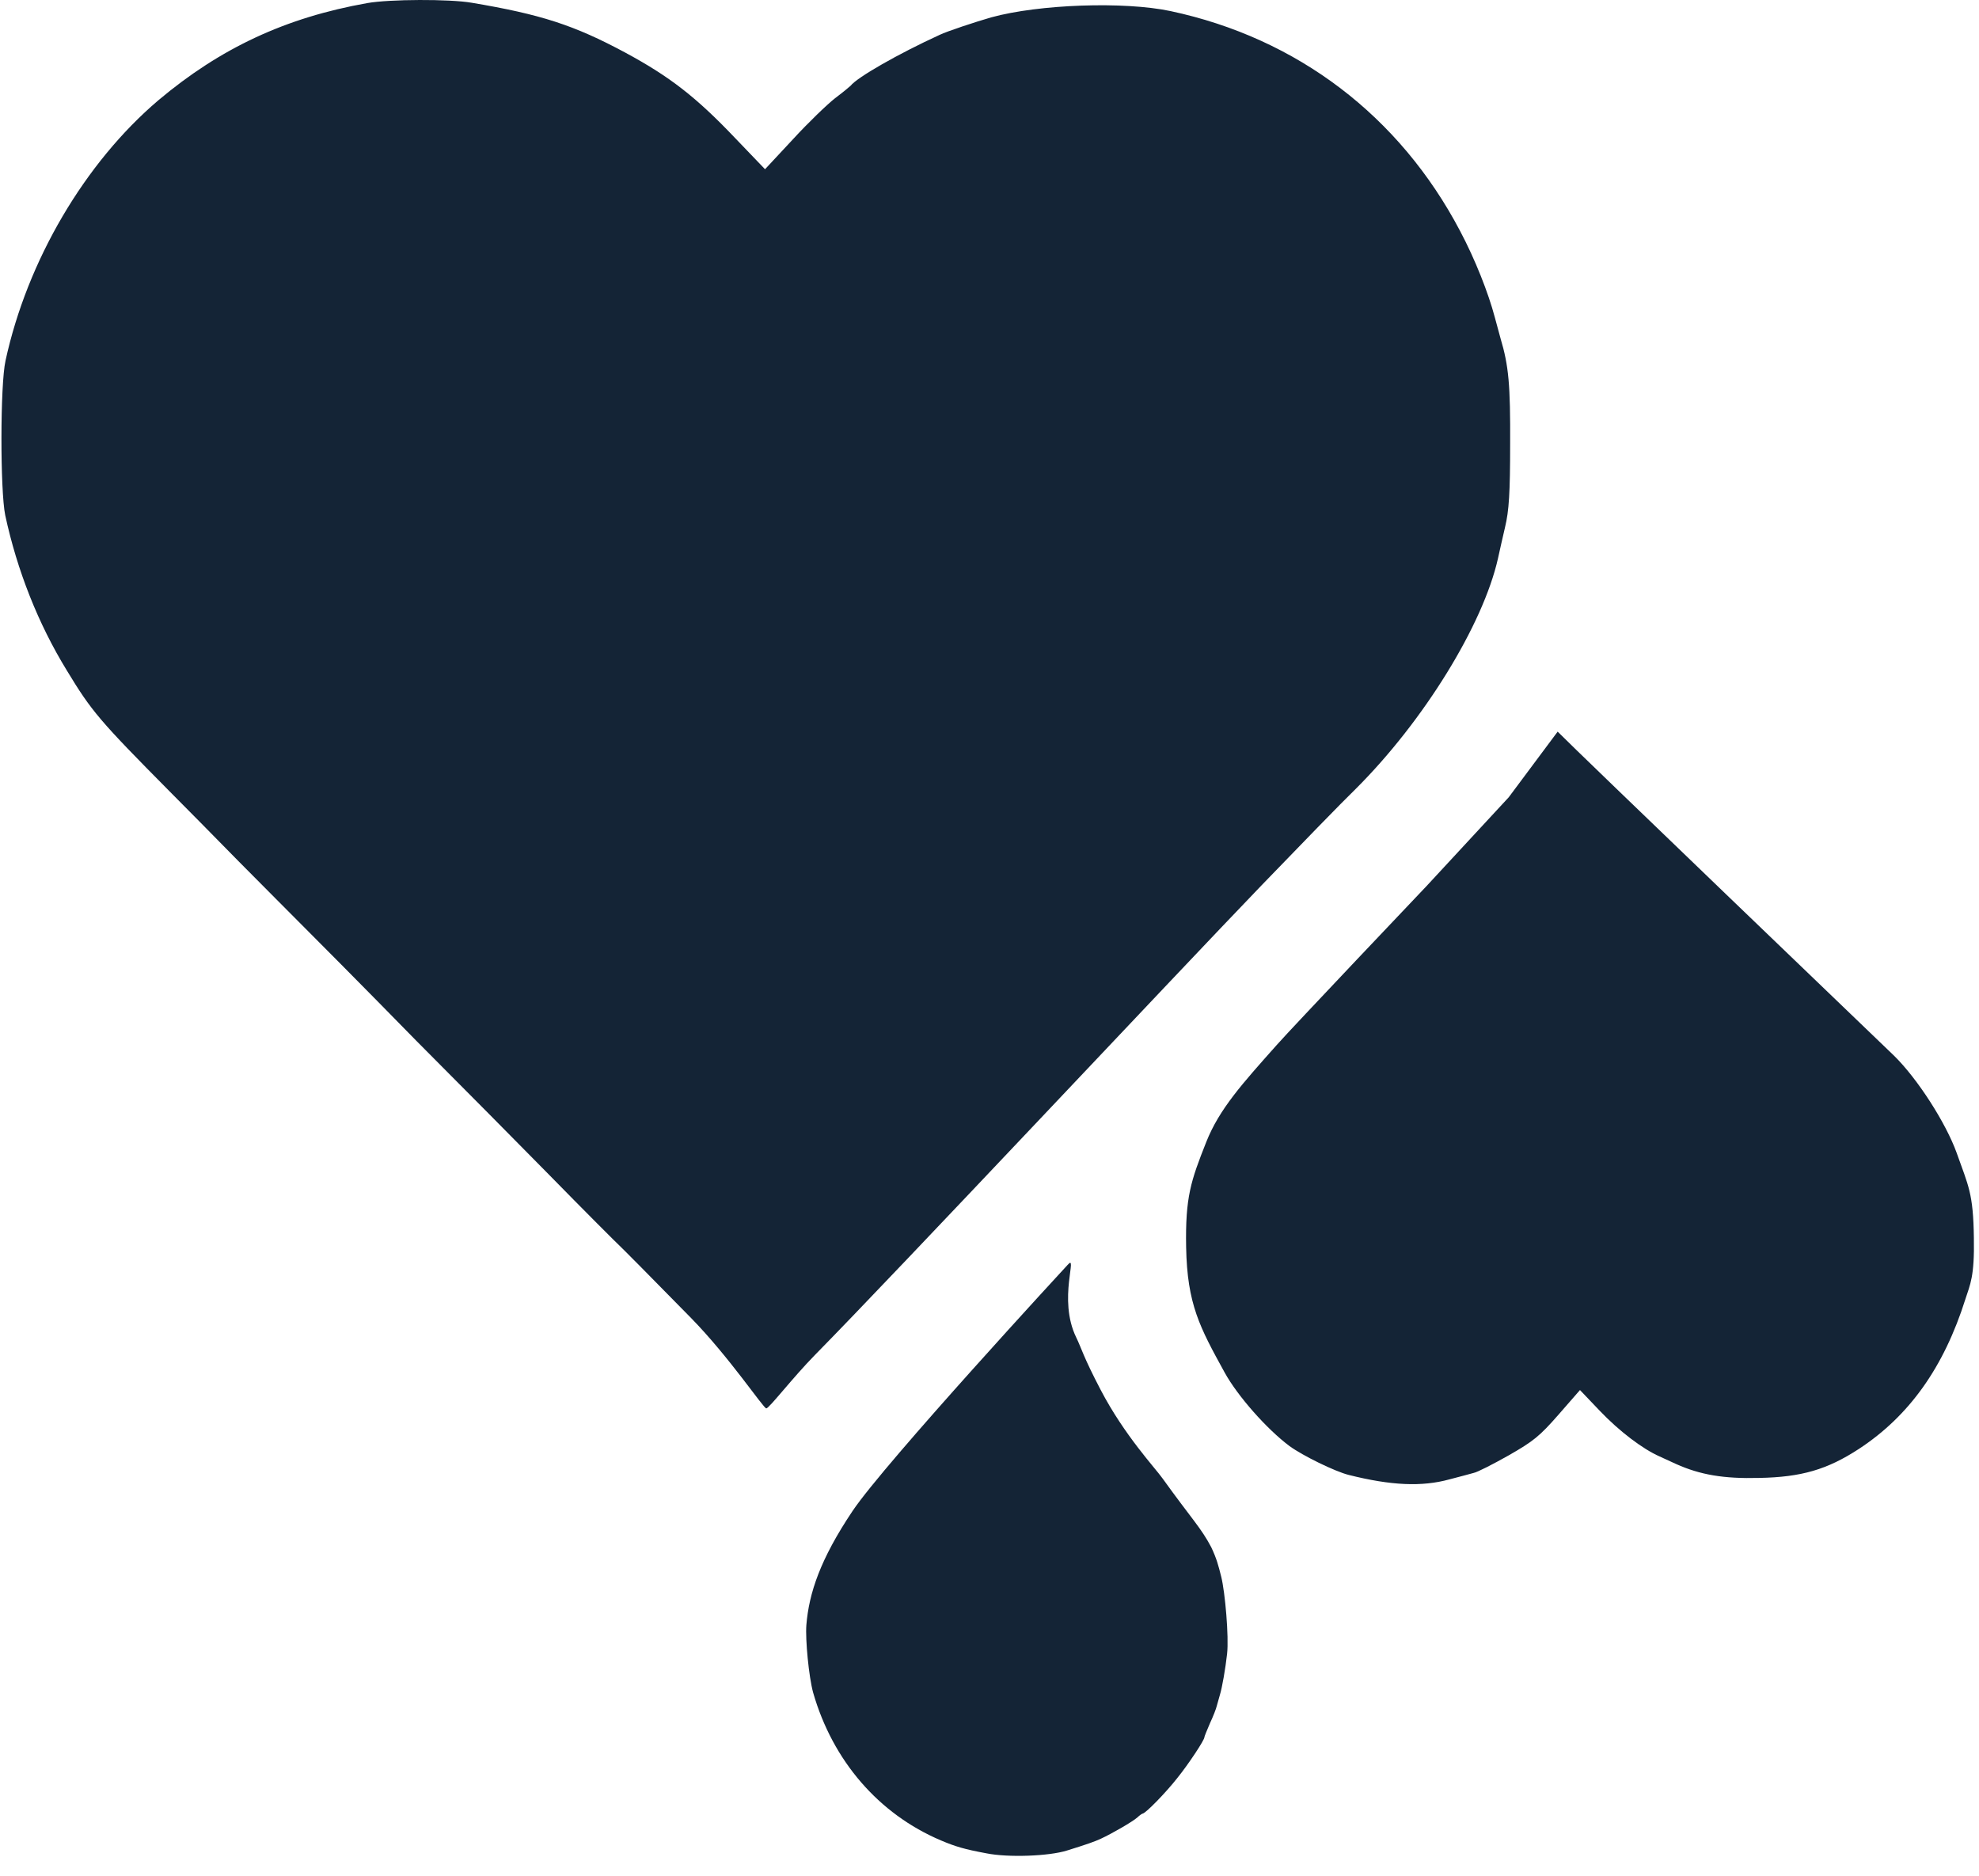 <svg width="829" height="786" viewBox="0 0 829 786" fill="none" xmlns="http://www.w3.org/2000/svg">
<path d="M793.43 442.267C790.167 439.104 659.686 313.888 652.5 306.5L632 334L597.605 371.157C597.605 371.157 540.823 430.92 534.65 437.956C520.523 453.853 510.785 464.52 505.274 478.468C498.844 494.7 496.485 501.488 496.872 522.489C497.312 546.416 502.618 556.074 512.959 574.892L513.033 575.027C518.447 584.835 530.664 598.695 540.195 605.8C545.608 609.76 559.189 616.433 564.984 617.877C582.69 622.327 595.626 622.924 607.209 619.727C611.356 618.696 615.818 617.42 617.307 617.035C618.797 616.768 625.358 613.425 631.913 609.723C642.271 603.803 644.903 601.725 652.854 592.626L661.85 582.315L670.127 590.996C678.404 599.676 688.153 607.017 695.153 610.111C697.199 611.029 700.431 612.521 702.155 613.325C712.171 617.796 721.922 619.526 736.976 619.13C754.594 618.806 765.43 615.622 778.624 607.024C799.838 593.145 814.308 572.706 823.294 544.252C825.31 538.008 827.149 534.765 826.852 518.656C826.618 499.801 824.552 496.841 819.601 482.846C815.094 470.396 803.329 451.992 793.43 442.267Z" fill="#142436"/>
<path d="M197.61 1.154C226.491 6.011 240.458 10.494 261.999 22.076C280.464 32.039 291.591 40.632 307.925 57.819L320.471 70.895L332.189 58.317C338.581 51.343 346.63 43.621 349.825 41.131C353.14 38.64 355.981 36.274 356.335 35.9C359.058 32.413 376.22 22.574 393.62 14.604C396.697 13.109 408.771 9.124 415.281 7.256C435.284 1.776 470.912 0.531 490.323 4.641C543.469 15.974 586.316 48.603 611.646 96.799C617.919 108.63 623.482 122.703 626.205 133.04C627.033 136.153 628.098 140.014 628.572 141.758C632.004 153.215 632.715 161.31 632.596 185.968C632.596 206.393 632.123 213.989 630.466 220.839C629.4 225.571 627.98 231.55 627.506 233.916C621.233 261.812 596.377 302.038 568.088 330.308C561.933 336.286 544.179 354.593 528.554 370.783C491.862 408.891 376.299 532.131 341.5 567.5C332.117 577.036 322.184 590 321 590C319.816 590 305.558 568.55 289.46 552.111C273.363 535.672 259.751 521.973 259.277 521.599C258.804 521.225 245.074 507.526 228.976 491.087C212.761 474.648 194.178 455.843 187.668 449.367C181.158 442.89 168.137 429.69 158.668 419.976C149.199 410.386 136.179 397.185 129.669 390.709C123.278 384.234 109.903 370.907 100.078 360.944C90.373 350.982 77.234 337.781 71.079 331.553C41.607 301.789 38.411 298.053 27.995 280.866C15.922 261.19 7.163 238.897 2.192 215.857C0.061 205.521 0.061 161.186 2.31 151.098C11.424 109.128 35.57 68.155 66.345 42.002C92.266 20.208 119.49 7.381 153.934 1.278C163.166 -0.341 188.259 -0.465 197.61 1.154Z" fill="#142436"/>
<path d="M447.179 529.935C451.844 524.567 442.939 544.136 450.834 560.292C453.052 564.832 453.62 567.998 461.093 582.296C471.041 601.33 483.895 614.965 486.991 619.341C499.259 636.397 503.051 639.933 507.393 648.163C509.707 653.121 510.33 655.594 511.574 660.539C513.192 666.967 514.824 685.755 514.024 692.826C513.346 698.964 511.934 707.095 511.008 710.031C510.639 711.374 510.048 713.354 509.736 714.537C509.495 715.714 508.179 719.073 506.818 721.975C505.536 724.946 504.5 727.508 504.523 727.736C504.63 728.801 497.895 739.003 493.167 744.855C488.327 751.025 479.924 759.627 478.644 759.755C478.359 759.783 477.353 760.499 476.434 761.36C474.525 763.087 465.834 768.107 461.167 770.265C458.421 771.539 455.298 772.621 446.941 775.225C439.35 777.599 422.319 778.23 413.156 776.383C404.008 774.687 400.159 773.537 394.158 770.988C368.055 759.929 348.793 737.582 340.619 709.053C338.811 702.474 337.311 686.799 337.783 680.759C338.883 667.358 343.61 653.16 357.135 632.986C370.66 612.811 447.179 529.935 447.179 529.935Z" fill="#142436"/>
</svg>
